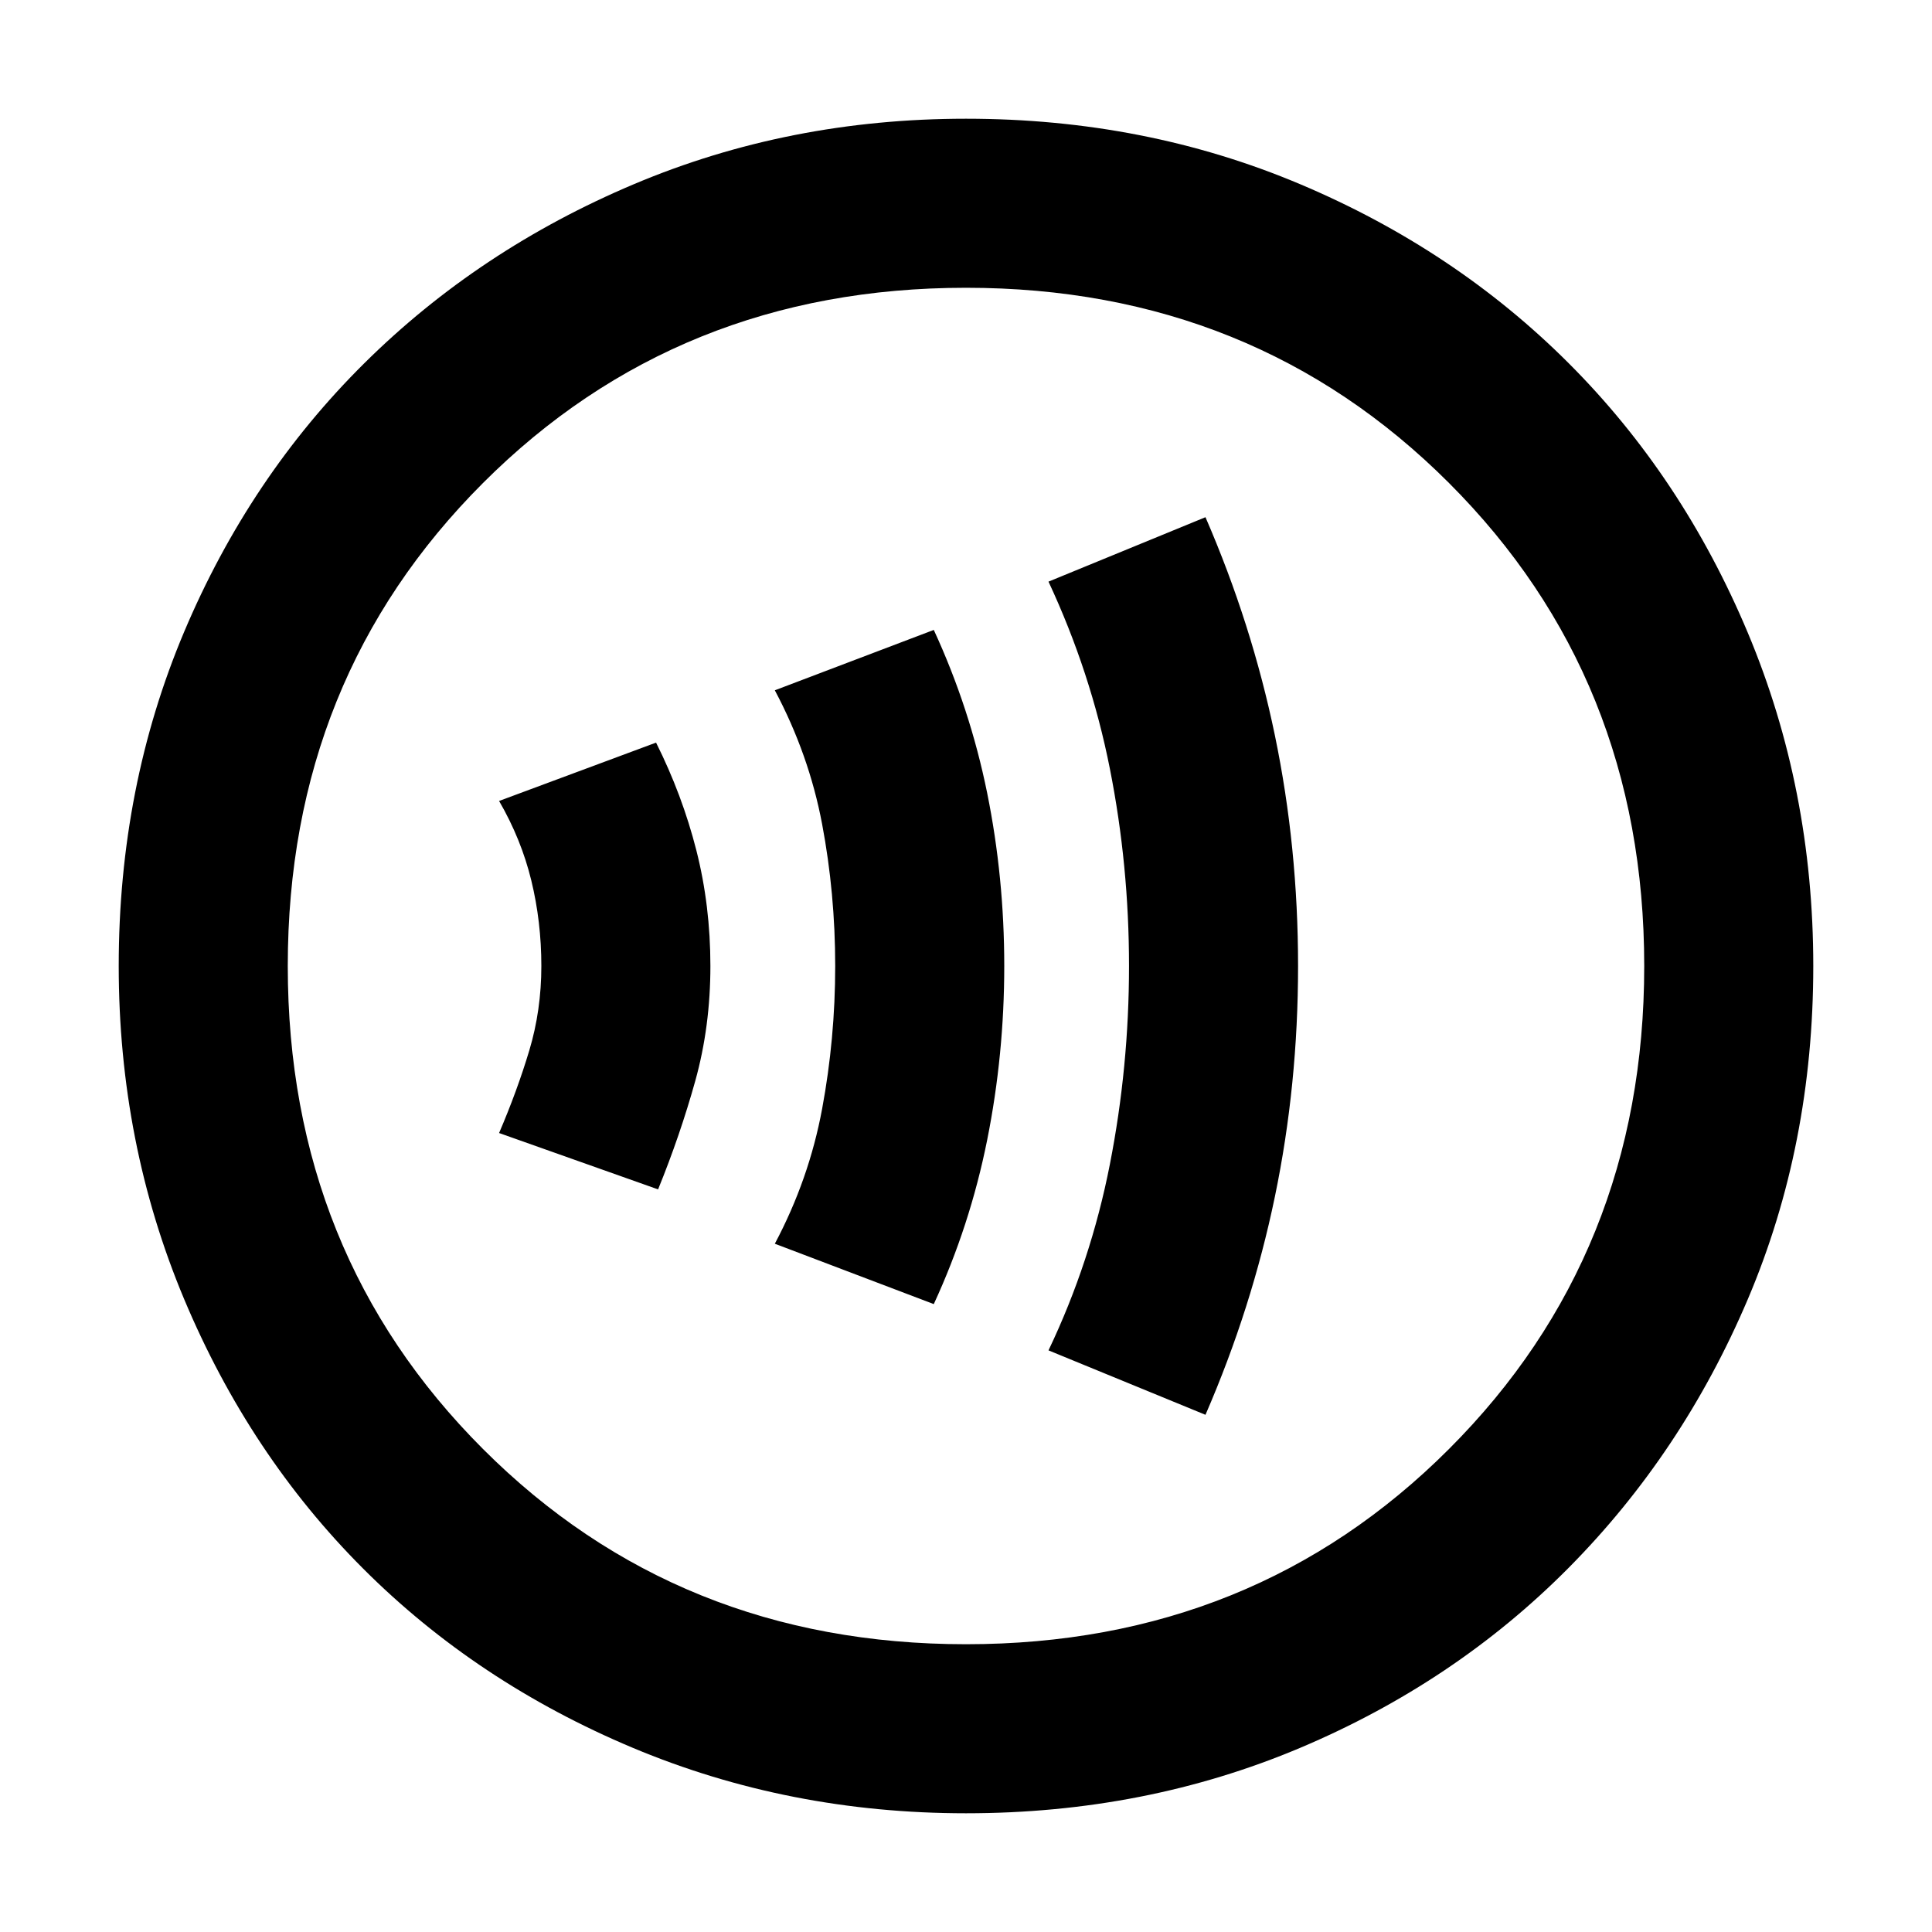 <svg xmlns="http://www.w3.org/2000/svg" height="40" width="40"><path d="M24.958 29.292Q25.917 27.083 26.396 24.771Q26.875 22.458 26.875 20Q26.875 17.542 26.396 15.229Q25.917 12.917 24.958 10.708L21.708 12.042Q22.583 13.917 22.979 15.917Q23.375 17.917 23.375 20Q23.375 22.083 22.979 24.104Q22.583 26.125 21.708 27.958ZM19.333 27Q20.083 25.375 20.438 23.604Q20.792 21.833 20.792 20Q20.792 18.167 20.438 16.417Q20.083 14.667 19.333 13.042L16.042 14.292Q16.75 15.625 17.021 17.062Q17.292 18.5 17.292 20Q17.292 21.5 17.021 22.958Q16.75 24.417 16.042 25.75ZM13.625 24.625Q14.083 23.5 14.396 22.375Q14.708 21.25 14.708 20Q14.708 18.75 14.417 17.604Q14.125 16.458 13.583 15.375L10.333 16.583Q10.792 17.375 11 18.229Q11.208 19.083 11.208 20Q11.208 20.917 10.958 21.75Q10.708 22.583 10.333 23.458ZM20 37.542Q16.333 37.542 13.104 36.188Q9.875 34.833 7.521 32.479Q5.167 30.125 3.812 26.896Q2.458 23.667 2.458 20Q2.458 16.292 3.812 13.083Q5.167 9.875 7.542 7.521Q9.917 5.167 13.125 3.813Q16.333 2.458 20 2.458Q23.708 2.458 26.917 3.813Q30.125 5.167 32.479 7.521Q34.833 9.875 36.188 13.104Q37.542 16.333 37.542 20Q37.542 23.708 36.188 26.896Q34.833 30.083 32.479 32.458Q30.125 34.833 26.917 36.188Q23.708 37.542 20 37.542ZM19.5 20Q19.5 20 19.5 20Q19.5 20 19.5 20Q19.5 20 19.5 20Q19.5 20 19.5 20Q19.5 20 19.5 20Q19.5 20 19.5 20Q19.5 20 19.5 20Q19.5 20 19.5 20ZM20 34.042Q25.958 34.042 30 30Q34.042 25.958 34.042 20Q34.042 14.042 30 10Q25.958 5.958 20 5.958Q14.042 5.958 10 10Q5.958 14.042 5.958 20Q5.958 25.958 10 30Q14.042 34.042 20 34.042Z"/></svg>